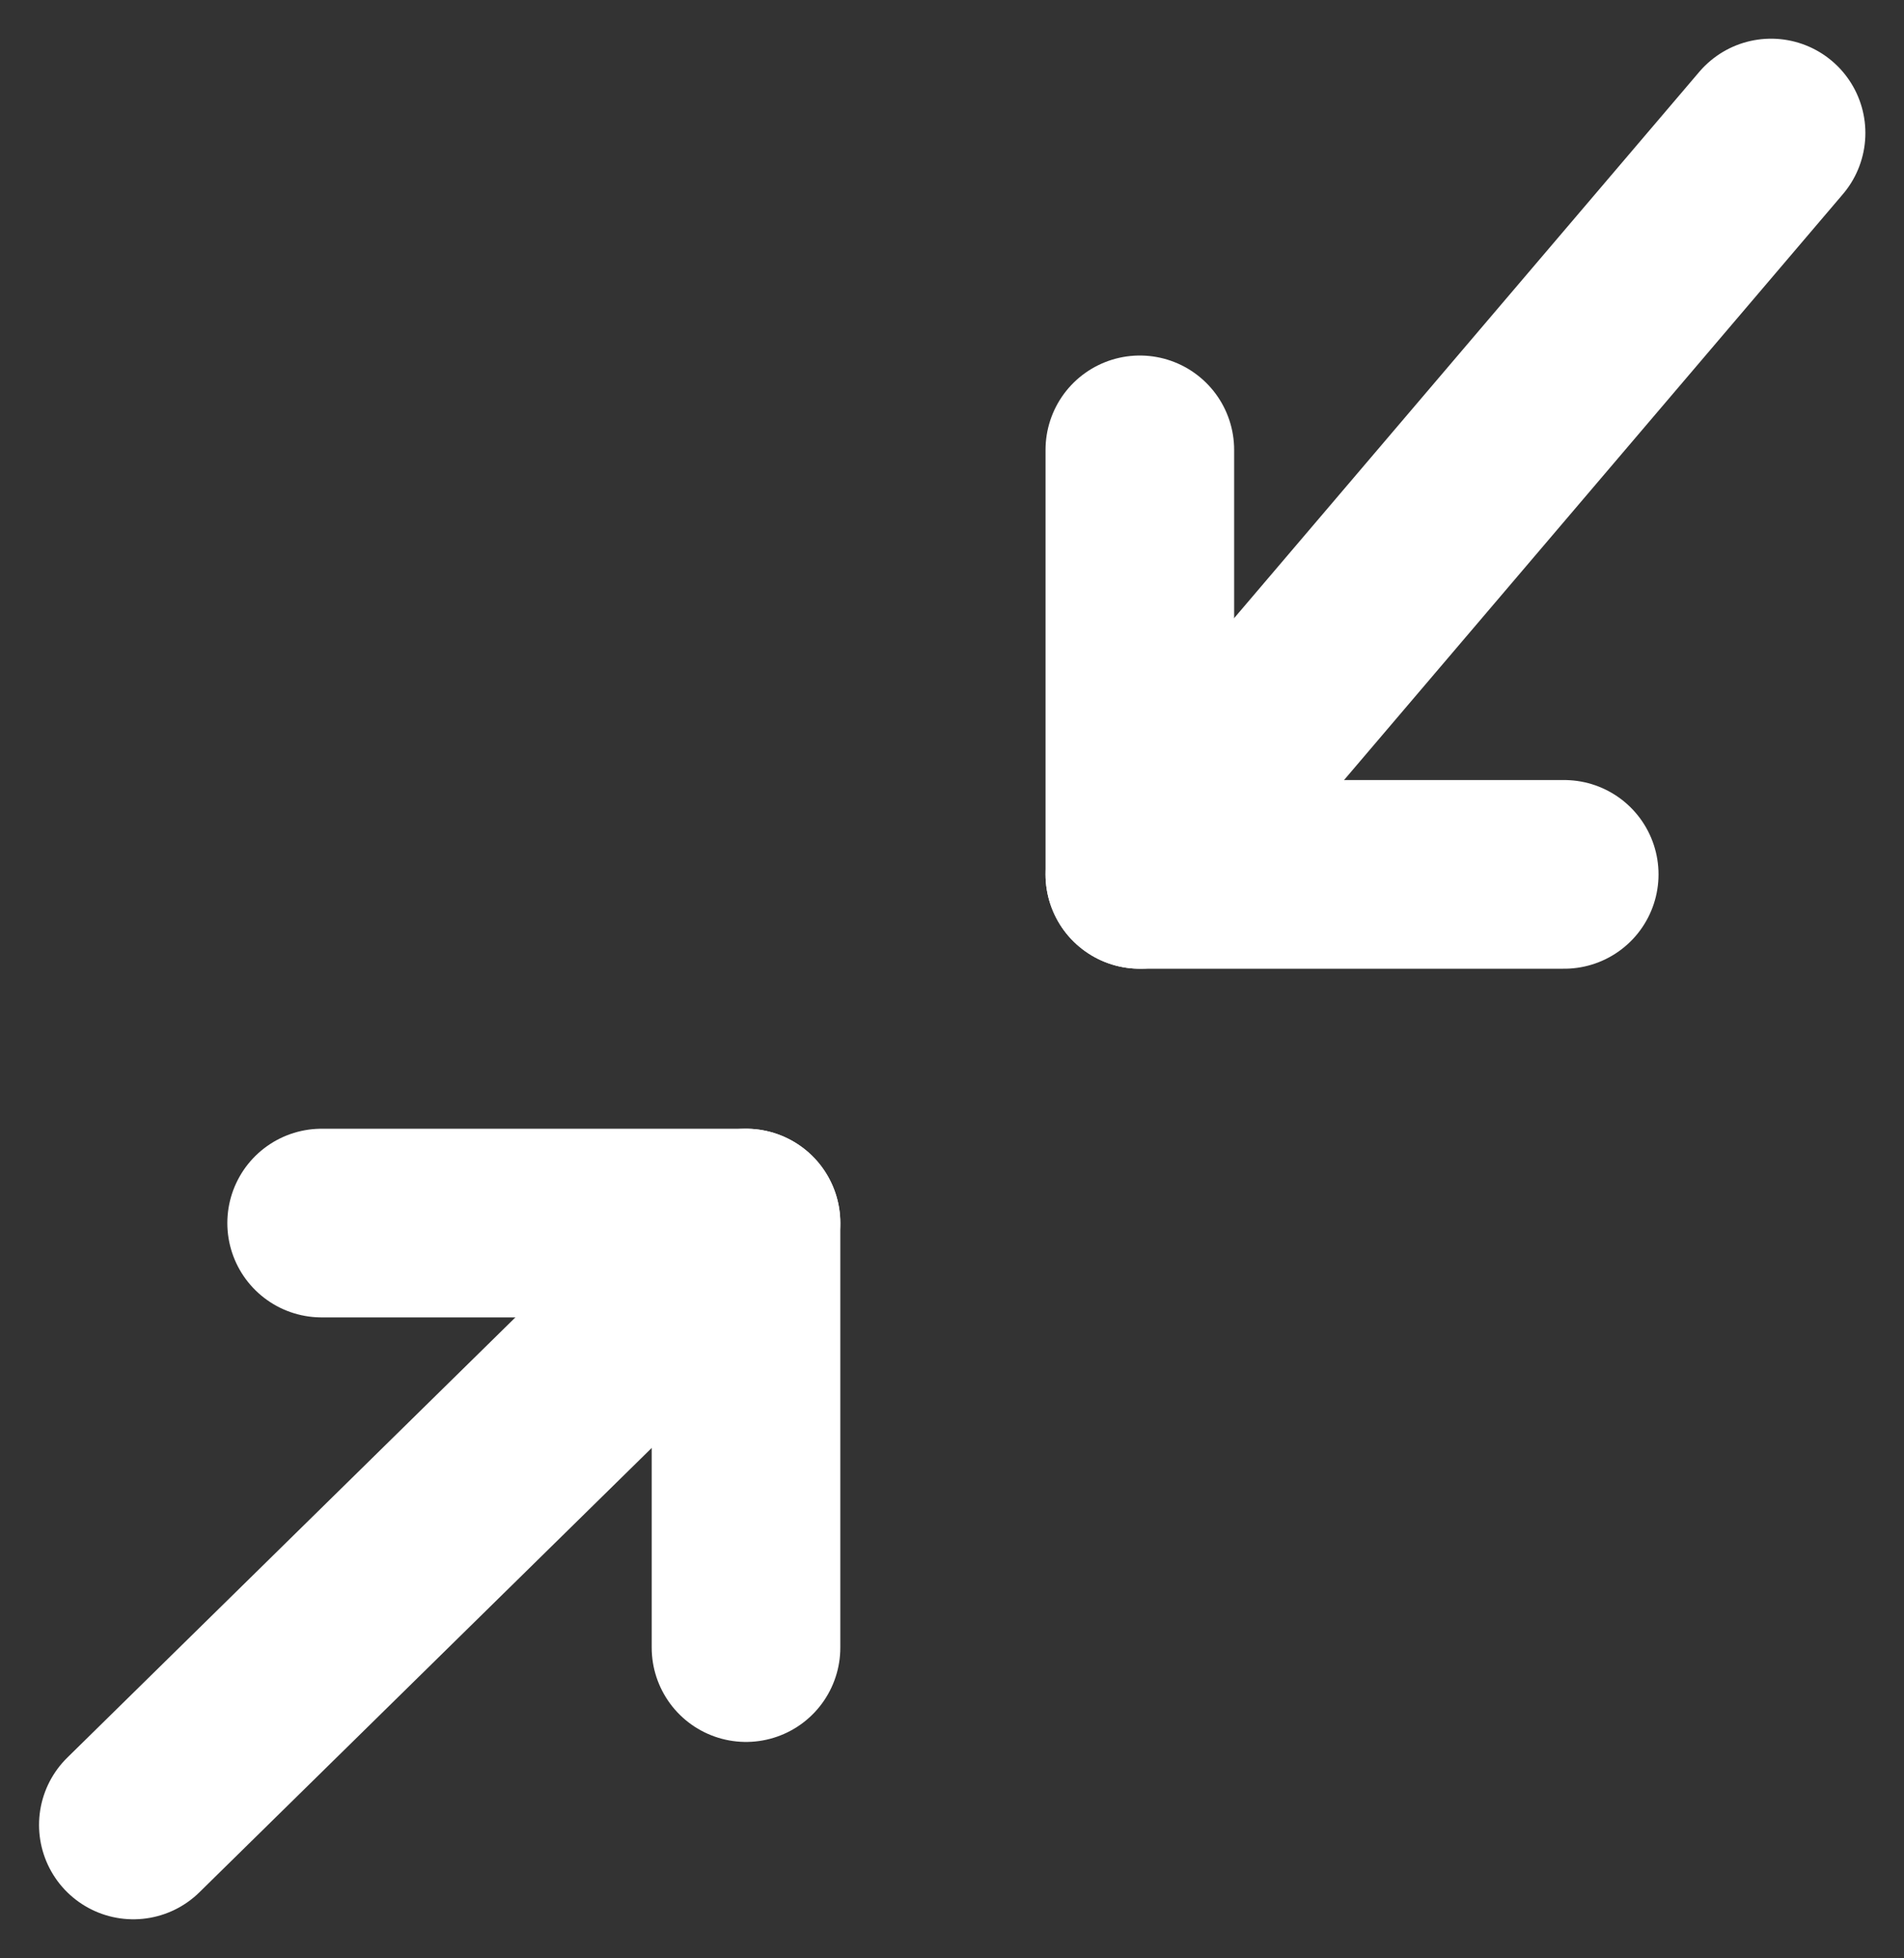 <svg xmlns="http://www.w3.org/2000/svg" width="40.379" height="41.517" viewBox="0 0 40.379 41.517">
  <rect x="0" y="0" width="40.379" height="41.517" fill="#333333" stroke="none"/>
  <g id="Icon_feather-minimize-2" data-name="Icon feather-minimize-2" transform="translate(0.821 3.537)">
    <path id="Path_1101" data-name="Path 1101" d="M6,21h9v9" transform="translate(0 1.392)" fill="none" stroke="#fff" stroke-linecap="round" stroke-linejoin="round" stroke-width="4"/>
    <path id="Path_1102" data-name="Path 1102" d="M30,15H21V6" transform="translate(2.352)" fill="none" stroke="#fff" stroke-linecap="round" stroke-linejoin="round" stroke-width="4"/>
    <path id="Path_1103" data-name="Path 1103" d="M21,20.217,34.387,4.5" transform="translate(2.352 -5.217)" fill="none" stroke="#fff" stroke-linecap="round" stroke-linejoin="round" stroke-width="4"/>
    <path id="Path_1104" data-name="Path 1104" d="M4.5,33.76,17.493,21" transform="translate(-2.493 1.392)" fill="none" stroke="#fff" stroke-linecap="round" stroke-linejoin="round" stroke-width="4"/>
  </g>
</svg>
